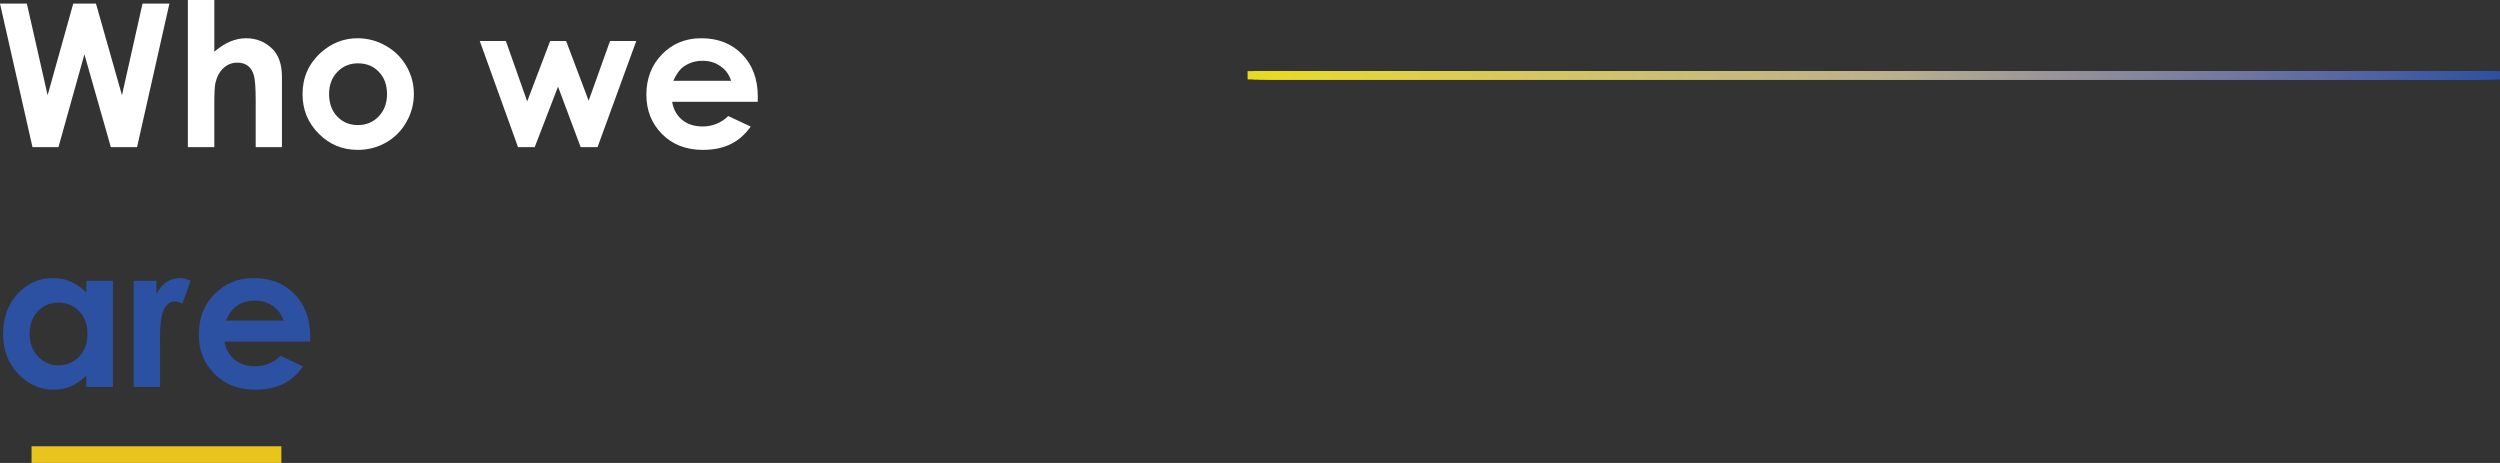 <?xml version="1.0" encoding="iso-8859-1"?>
<!-- Generator: Adobe Illustrator 16.0.0, SVG Export Plug-In . SVG Version: 6.00 Build 0)  -->
<!DOCTYPE svg PUBLIC "-//W3C//DTD SVG 1.1//EN" "http://www.w3.org/Graphics/SVG/1.1/DTD/svg11.dtd">
<svg version="1.1" id="&#x5716;&#x5C64;_1" xmlns="http://www.w3.org/2000/svg" xmlns:xlink="http://www.w3.org/1999/xlink" x="0px"
	 y="0px" width="300.25px" height="55.599px" viewBox="0 0 300.25 55.599" style="enable-background:new 0 0 300.25 55.599;"
	 xml:space="preserve">
<rect x="0" y="0" width="300.25" height="55.599" fill="#333333" stroke="none"/>
<g>
	<g>
		<rect x="296.786" y="8.542" style="fill:#2C50A2;" width="3.464" height="0.998"/>
		<rect x="296.271" y="8.542" style="fill:#2E51A2;" width="3.464" height="0.998"/>
		<rect x="295.758" y="8.542" style="fill:#2F51A2;" width="3.464" height="0.998"/>
		<rect x="295.244" y="8.542" style="fill:#3052A2;" width="3.464" height="0.998"/>
		<rect x="294.73" y="8.542" style="fill:#3253A2;" width="3.464" height="0.998"/>
		<rect x="294.217" y="8.542" style="fill:#3353A2;" width="3.464" height="0.998"/>
		<rect x="293.703" y="8.542" style="fill:#3454A2;" width="3.463" height="0.998"/>
		<rect x="293.189" y="8.542" style="fill:#3654A2;" width="3.463" height="0.998"/>
		<rect x="292.676" y="8.542" style="fill:#3755A2;" width="3.463" height="0.998"/>
		<rect x="292.162" y="8.542" style="fill:#3856A2;" width="3.463" height="0.998"/>
		<rect x="291.648" y="8.542" style="fill:#3956A2;" width="3.463" height="0.998"/>
		<rect x="291.134" y="8.542" style="fill:#3A57A2;" width="3.464" height="0.998"/>
		<rect x="290.62" y="8.542" style="fill:#3C57A2;" width="3.464" height="0.998"/>
		<rect x="290.105" y="8.542" style="fill:#3D58A2;" width="3.465" height="0.998"/>
		<rect x="289.592" y="8.542" style="fill:#3E59A2;" width="3.465" height="0.998"/>
		<rect x="289.078" y="8.542" style="fill:#3F59A2;" width="3.465" height="0.998"/>
		<rect x="288.564" y="8.542" style="fill:#405AA2;" width="3.464" height="0.998"/>
		<rect x="288.051" y="8.542" style="fill:#415AA2;" width="3.464" height="0.998"/>
		<rect x="287.537" y="8.542" style="fill:#425BA2;" width="3.464" height="0.998"/>
		<rect x="287.023" y="8.542" style="fill:#445CA2;" width="3.464" height="0.998"/>
		<rect x="286.51" y="8.542" style="fill:#455CA2;" width="3.464" height="0.998"/>
		<rect x="285.996" y="8.542" style="fill:#465DA2;" width="3.463" height="0.998"/>
		<rect x="285.481" y="8.542" style="fill:#475DA2;" width="3.464" height="0.998"/>
		<rect x="284.969" y="8.542" style="fill:#485EA2;" width="3.463" height="0.998"/>
		<rect x="284.454" y="8.542" style="fill:#495FA2;" width="3.464" height="0.998"/>
		<rect x="283.941" y="8.542" style="fill:#4B5FA2;" width="3.463" height="0.998"/>
		<rect x="283.426" y="8.542" style="fill:#4C60A2;" width="3.465" height="0.998"/>
		<rect x="282.913" y="8.542" style="fill:#4D61A2;" width="3.464" height="0.998"/>
		<rect x="282.398" y="8.542" style="fill:#4E61A2;" width="3.465" height="0.998"/>
		<rect x="281.885" y="8.542" style="fill:#4F62A2;" width="3.465" height="0.998"/>
		<rect x="281.371" y="8.542" style="fill:#5062A2;" width="3.465" height="0.998"/>
		<rect x="280.857" y="8.542" style="fill:#5163A2;" width="3.464" height="0.998"/>
		<rect x="280.344" y="8.542" style="fill:#5264A2;" width="3.464" height="0.998"/>
		<rect x="279.83" y="8.542" style="fill:#5364A2;" width="3.463" height="0.998"/>
		<rect x="279.316" y="8.542" style="fill:#5565A2;" width="3.464" height="0.998"/>
		<rect x="278.803" y="8.542" style="fill:#5666A2;" width="3.463" height="0.998"/>
		<rect x="278.289" y="8.542" style="fill:#5766A2;" width="3.463" height="0.998"/>
		<rect x="277.775" y="8.542" style="fill:#5867A2;" width="3.463" height="0.998"/>
		<rect x="277.261" y="8.542" style="fill:#5968A2;" width="3.464" height="0.998"/>
		<rect x="276.747" y="8.542" style="fill:#5A68A2;" width="3.464" height="0.998"/>
		<rect x="276.233" y="8.542" style="fill:#5B69A2;" width="3.464" height="0.998"/>
		<rect x="275.719" y="8.542" style="fill:#5C6AA2;" width="3.465" height="0.998"/>
		<rect x="275.205" y="8.542" style="fill:#5D6AA1;" width="3.465" height="0.998"/>
		<rect x="274.691" y="8.542" style="fill:#5E6BA1;" width="3.465" height="0.998"/>
		<rect x="274.178" y="8.542" style="fill:#5F6CA1;" width="3.464" height="0.998"/>
		<rect x="273.664" y="8.542" style="fill:#606CA1;" width="3.464" height="0.998"/>
		<rect x="273.15" y="8.542" style="fill:#616DA1;" width="3.464" height="0.998"/>
		<rect x="272.637" y="8.542" style="fill:#626EA1;" width="3.463" height="0.998"/>
		<rect x="272.123" y="8.542" style="fill:#636EA1;" width="3.464" height="0.998"/>
		<rect x="271.609" y="8.542" style="fill:#646FA1;" width="3.463" height="0.998"/>
		<rect x="271.096" y="8.542" style="fill:#656FA1;" width="3.463" height="0.998"/>
		<rect x="270.582" y="8.542" style="fill:#6670A1;" width="3.463" height="0.998"/>
		<rect x="270.068" y="8.542" style="fill:#6771A1;" width="3.463" height="0.998"/>
		<rect x="269.554" y="8.542" style="fill:#6871A1;" width="3.464" height="0.998"/>
		<rect x="269.04" y="8.542" style="fill:#6972A1;" width="3.464" height="0.998"/>
		<rect x="268.526" y="8.542" style="fill:#6A73A1;" width="3.464" height="0.998"/>
		<rect x="268.012" y="8.542" style="fill:#6B73A0;" width="3.465" height="0.998"/>
		<rect x="267.498" y="8.542" style="fill:#6C74A0;" width="3.465" height="0.998"/>
		<rect x="266.984" y="8.542" style="fill:#6D75A0;" width="3.465" height="0.998"/>
		<rect x="266.471" y="8.542" style="fill:#6E75A0;" width="3.465" height="0.998"/>
		<rect x="265.957" y="8.542" style="fill:#6F76A0;" width="3.464" height="0.998"/>
		<rect x="265.443" y="8.542" style="fill:#7077A0;" width="3.464" height="0.998"/>
		<rect x="264.93" y="8.542" style="fill:#7177A0;" width="3.463" height="0.998"/>
		<rect x="264.416" y="8.542" style="fill:#7278A0;" width="3.463" height="0.998"/>
		<rect x="263.902" y="8.542" style="fill:#7379A0;" width="3.463" height="0.998"/>
		<rect x="263.389" y="8.542" style="fill:#73799F;" width="3.463" height="0.998"/>
		<rect x="262.875" y="8.542" style="fill:#747A9F;" width="3.463" height="0.998"/>
		<rect x="262.361" y="8.542" style="fill:#757B9F;" width="3.463" height="0.998"/>
		<rect x="261.847" y="8.542" style="fill:#767B9F;" width="3.464" height="0.998"/>
		<rect x="261.333" y="8.542" style="fill:#777C9F;" width="3.464" height="0.998"/>
		<rect x="260.818" y="8.542" style="fill:#787D9F;" width="3.465" height="0.998"/>
		<rect x="260.305" y="8.542" style="fill:#797D9F;" width="3.465" height="0.998"/>
		<rect x="259.791" y="8.542" style="fill:#7A7E9F;" width="3.465" height="0.998"/>
		<rect x="259.277" y="8.542" style="fill:#7B7F9E;" width="3.465" height="0.998"/>
		<rect x="258.764" y="8.542" style="fill:#7C7F9E;" width="3.464" height="0.998"/>
		<rect x="258.25" y="8.542" style="fill:#7D809E;" width="3.464" height="0.998"/>
		<rect x="257.736" y="8.542" style="fill:#7E819E;" width="3.464" height="0.998"/>
		<rect x="257.223" y="8.542" style="fill:#7F819E;" width="3.464" height="0.998"/>
		<rect x="256.709" y="8.542" style="fill:#80829E;" width="3.463" height="0.998"/>
		<rect x="256.195" y="8.542" style="fill:#81839E;" width="3.463" height="0.998"/>
		<rect x="255.682" y="8.542" style="fill:#82839D;" width="3.463" height="0.998"/>
		<rect x="255.167" y="8.542" style="fill:#83849D;" width="3.464" height="0.998"/>
		<rect x="254.653" y="8.542" style="fill:#84859D;" width="3.464" height="0.998"/>
		<rect x="254.139" y="8.542" style="fill:#85859D;" width="3.465" height="0.998"/>
		<rect x="253.626" y="8.542" style="fill:#85869D;" width="3.464" height="0.998"/>
		<rect x="253.111" y="8.542" style="fill:#86879D;" width="3.465" height="0.998"/>
		<rect x="252.598" y="8.542" style="fill:#87889C;" width="3.465" height="0.998"/>
		<rect x="252.084" y="8.542" style="fill:#88889C;" width="3.465" height="0.998"/>
		<rect x="251.57" y="8.542" style="fill:#89899C;" width="3.465" height="0.998"/>
		<rect x="251.057" y="8.542" style="fill:#8A8A9C;" width="3.464" height="0.998"/>
		<rect x="250.543" y="8.542" style="fill:#8B8A9C;" width="3.464" height="0.998"/>
		<rect x="250.029" y="8.542" style="fill:#8C8B9C;" width="3.464" height="0.998"/>
		<rect x="249.516" y="8.542" style="fill:#8D8C9B;" width="3.463" height="0.998"/>
		<rect x="249.002" y="8.542" style="fill:#8E8C9B;" width="3.463" height="0.998"/>
		<rect x="248.488" y="8.542" style="fill:#8F8D9B;" width="3.463" height="0.998"/>
		<rect x="247.975" y="8.542" style="fill:#908E9B;" width="3.463" height="0.998"/>
		<rect x="247.459" y="8.542" style="fill:#918F9B;" width="3.465" height="0.998"/>
		<rect x="246.946" y="8.542" style="fill:#928F9A;" width="3.464" height="0.998"/>
		<rect x="246.432" y="8.542" style="fill:#93909A;" width="3.465" height="0.998"/>
		<rect x="245.918" y="8.542" style="fill:#94919A;" width="3.465" height="0.998"/>
		<rect x="245.404" y="8.542" style="fill:#95919A;" width="3.465" height="0.998"/>
		<rect x="244.891" y="8.542" style="fill:#969299;" width="3.465" height="0.998"/>
		<rect x="244.377" y="8.542" style="fill:#979399;" width="3.464" height="0.998"/>
		<rect x="243.863" y="8.542" style="fill:#989499;" width="3.465" height="0.998"/>
		<rect x="243.35" y="8.542" style="fill:#989499;" width="3.465" height="0.998"/>
		<rect x="242.836" y="8.542" style="fill:#999598;" width="3.464" height="0.998"/>
		<rect x="242.322" y="8.542" style="fill:#9A9698;" width="3.464" height="0.998"/>
		<rect x="241.809" y="8.542" style="fill:#9B9698;" width="3.463" height="0.998"/>
		<rect x="241.295" y="8.542" style="fill:#9C9798;" width="3.463" height="0.998"/>
		<rect x="240.78" y="8.542" style="fill:#9D9897;" width="3.464" height="0.998"/>
		<rect x="240.267" y="8.542" style="fill:#9E9997;" width="3.464" height="0.998"/>
		<rect x="239.752" y="8.542" style="fill:#9F9997;" width="3.465" height="0.998"/>
		<rect x="239.239" y="8.542" style="fill:#A09A97;" width="3.464" height="0.998"/>
		<rect x="238.725" y="8.542" style="fill:#A19B96;" width="3.465" height="0.998"/>
		<rect x="238.211" y="8.542" style="fill:#A29B96;" width="3.465" height="0.998"/>
		<rect x="237.697" y="8.542" style="fill:#A39C96;" width="3.465" height="0.998"/>
		<rect x="237.184" y="8.542" style="fill:#A49D95;" width="3.464" height="0.998"/>
		<rect x="236.67" y="8.542" style="fill:#A59E95;" width="3.464" height="0.998"/>
		<rect x="236.156" y="8.542" style="fill:#A69E95;" width="3.464" height="0.998"/>
		<rect x="235.643" y="8.542" style="fill:#A79F95;" width="3.464" height="0.998"/>
		<rect x="235.129" y="8.542" style="fill:#A7A094;" width="3.463" height="0.998"/>
		<rect x="234.615" y="8.542" style="fill:#A8A194;" width="3.463" height="0.998"/>
		<rect x="234.102" y="8.542" style="fill:#A9A194;" width="3.463" height="0.998"/>
		<rect x="233.588" y="8.542" style="fill:#AAA293;" width="3.463" height="0.998"/>
		<rect x="233.074" y="8.542" style="fill:#ABA393;" width="3.463" height="0.998"/>
		<rect x="232.56" y="8.542" style="fill:#ACA393;" width="3.464" height="0.998"/>
		<rect x="232.045" y="8.542" style="fill:#ADA492;" width="3.465" height="0.998"/>
		<rect x="231.531" y="8.542" style="fill:#AEA592;" width="3.465" height="0.998"/>
		<rect x="231.018" y="8.542" style="fill:#AFA692;" width="3.465" height="0.998"/>
		<rect x="230.504" y="8.542" style="fill:#B0A691;" width="3.465" height="0.998"/>
		<rect x="229.99" y="8.542" style="fill:#B0A791;" width="3.465" height="0.998"/>
		<rect x="229.477" y="8.542" style="fill:#B1A891;" width="3.464" height="0.998"/>
		<rect x="228.963" y="8.542" style="fill:#B2A890;" width="3.465" height="0.998"/>
		<rect x="228.449" y="8.542" style="fill:#B3A990;" width="3.464" height="0.998"/>
		<rect x="227.936" y="8.542" style="fill:#B4AA90;" width="3.464" height="0.998"/>
		<rect x="227.422" y="8.542" style="fill:#B5AB8F;" width="3.463" height="0.998"/>
		<rect x="226.908" y="8.542" style="fill:#B6AB8F;" width="3.463" height="0.998"/>
		<rect x="226.395" y="8.542" style="fill:#B7AC8F;" width="3.463" height="0.998"/>
		<rect x="225.88" y="8.542" style="fill:#B8AD8E;" width="3.464" height="0.998"/>
		<rect x="225.367" y="8.542" style="fill:#B9AE8E;" width="3.463" height="0.998"/>
		<rect x="224.852" y="8.542" style="fill:#B9AE8D;" width="3.465" height="0.998"/>
		<rect x="224.339" y="8.542" style="fill:#BAAF8D;" width="3.464" height="0.998"/>
		<rect x="223.824" y="8.542" style="fill:#BBB08D;" width="3.465" height="0.998"/>
		<rect x="223.311" y="8.542" style="fill:#BCB08C;" width="3.465" height="0.998"/>
		<rect x="222.625" y="8.542" style="fill:#BDB18C;" width="3.463" height="0.998"/>
		<rect x="221.938" y="8.542" style="fill:#BDB18B;" width="3.465" height="0.998"/>
		<rect x="221.251" y="8.542" style="fill:#BDB28A;" width="3.464" height="0.998"/>
		<rect x="220.564" y="8.542" style="fill:#BEB28A;" width="3.463" height="0.998"/>
		<rect x="219.878" y="8.542" style="fill:#BEB289;" width="3.464" height="0.998"/>
		<rect x="219.191" y="8.542" style="fill:#BFB389;" width="3.463" height="0.998"/>
		<rect x="218.504" y="8.542" style="fill:#BFB388;" width="3.465" height="0.998"/>
		<rect x="217.818" y="8.542" style="fill:#BFB387;" width="3.463" height="0.998"/>
		<rect x="217.131" y="8.542" style="fill:#C0B487;" width="3.464" height="0.998"/>
		<rect x="216.444" y="8.542" style="fill:#C0B486;" width="3.464" height="0.998"/>
		<rect x="215.758" y="8.542" style="fill:#C1B585;" width="3.464" height="0.998"/>
		<rect x="215.07" y="8.542" style="fill:#C1B585;" width="3.465" height="0.998"/>
		<rect x="214.385" y="8.542" style="fill:#C1B584;" width="3.463" height="0.998"/>
		<rect x="213.697" y="8.542" style="fill:#C2B683;" width="3.465" height="0.998"/>
		<rect x="213.011" y="8.542" style="fill:#C2B683;" width="3.464" height="0.998"/>
		<rect x="212.324" y="8.542" style="fill:#C3B782;" width="3.464" height="0.998"/>
		<rect x="211.638" y="8.542" style="fill:#C3B781;" width="3.464" height="0.998"/>
		<rect x="210.951" y="8.542" style="fill:#C3B781;" width="3.463" height="0.998"/>
		<rect x="210.264" y="8.542" style="fill:#C4B880;" width="3.465" height="0.998"/>
		<rect x="209.578" y="8.542" style="fill:#C4B880;" width="3.463" height="0.998"/>
		<rect x="208.891" y="8.542" style="fill:#C5B87F;" width="3.464" height="0.998"/>
		<rect x="208.204" y="8.542" style="fill:#C5B97E;" width="3.464" height="0.998"/>
		<rect x="207.518" y="8.542" style="fill:#C6B97D;" width="3.464" height="0.998"/>
		<rect x="206.83" y="8.542" style="fill:#C6BA7D;" width="3.465" height="0.998"/>
		<rect x="206.145" y="8.542" style="fill:#C6BA7C;" width="3.463" height="0.998"/>
		<rect x="205.457" y="8.542" style="fill:#C7BA7B;" width="3.465" height="0.998"/>
		<rect x="204.771" y="8.542" style="fill:#C7BB7B;" width="3.464" height="0.998"/>
		<rect x="204.084" y="8.542" style="fill:#C8BB7A;" width="3.465" height="0.998"/>
		<rect x="203.397" y="8.542" style="fill:#C8BB79;" width="3.464" height="0.998"/>
		<rect x="202.711" y="8.542" style="fill:#C8BC79;" width="3.464" height="0.998"/>
		<rect x="202.023" y="8.542" style="fill:#C9BC78;" width="3.465" height="0.998"/>
		<rect x="201.338" y="8.542" style="fill:#C9BD77;" width="3.463" height="0.998"/>
		<rect x="200.65" y="8.542" style="fill:#CABD76;" width="3.465" height="0.998"/>
		<rect x="199.964" y="8.542" style="fill:#CABD76;" width="3.464" height="0.998"/>
		<rect x="199.277" y="8.542" style="fill:#CBBE75;" width="3.464" height="0.998"/>
		<rect x="198.591" y="8.542" style="fill:#CBBE74;" width="3.464" height="0.998"/>
		<rect x="197.904" y="8.542" style="fill:#CBBF73;" width="3.463" height="0.998"/>
		<rect x="197.217" y="8.542" style="fill:#CCBF73;" width="3.465" height="0.998"/>
		<rect x="196.531" y="8.542" style="fill:#CCBF72;" width="3.463" height="0.998"/>
		<rect x="195.844" y="8.542" style="fill:#CDC071;" width="3.464" height="0.998"/>
		<rect x="195.157" y="8.542" style="fill:#CDC070;" width="3.464" height="0.998"/>
		<rect x="194.471" y="8.542" style="fill:#CDC06F;" width="3.464" height="0.998"/>
		<rect x="193.783" y="8.542" style="fill:#CEC16F;" width="3.465" height="0.998"/>
		<rect x="193.098" y="8.542" style="fill:#CEC16E;" width="3.464" height="0.998"/>
		<rect x="192.41" y="8.542" style="fill:#CEC26D;" width="3.465" height="0.998"/>
		<rect x="191.724" y="8.542" style="fill:#CFC26C;" width="3.464" height="0.998"/>
		<rect x="191.037" y="8.542" style="fill:#CFC26B;" width="3.465" height="0.998"/>
		<rect x="190.351" y="8.542" style="fill:#D0C36B;" width="3.464" height="0.998"/>
		<rect x="189.664" y="8.542" style="fill:#D0C36A;" width="3.463" height="0.998"/>
		<rect x="188.977" y="8.542" style="fill:#D1C369;" width="3.465" height="0.998"/>
		<rect x="188.291" y="8.542" style="fill:#D1C468;" width="3.463" height="0.998"/>
		<rect x="187.604" y="8.542" style="fill:#D1C467;" width="3.464" height="0.998"/>
		<rect x="186.917" y="8.542" style="fill:#D2C566;" width="3.464" height="0.998"/>
		<rect x="186.23" y="8.542" style="fill:#D2C566;" width="3.464" height="0.998"/>
		<rect x="185.544" y="8.542" style="fill:#D3C565;" width="3.464" height="0.998"/>
		<rect x="184.857" y="8.542" style="fill:#D3C664;" width="3.463" height="0.998"/>
		<rect x="184.17" y="8.542" style="fill:#D3C663;" width="3.465" height="0.998"/>
		<rect x="183.484" y="8.542" style="fill:#D4C762;" width="3.463" height="0.998"/>
		<rect x="182.797" y="8.542" style="fill:#D4C761;" width="3.464" height="0.998"/>
		<rect x="182.11" y="8.542" style="fill:#D5C760;" width="3.464" height="0.998"/>
		<rect x="181.424" y="8.542" style="fill:#D5C85F;" width="3.464" height="0.998"/>
		<rect x="180.736" y="8.542" style="fill:#D5C85E;" width="3.465" height="0.998"/>
		<rect x="180.051" y="8.542" style="fill:#D6C85D;" width="3.463" height="0.998"/>
		<rect x="179.363" y="8.542" style="fill:#D6C95D;" width="3.465" height="0.998"/>
		<rect x="178.677" y="8.542" style="fill:#D7C95C;" width="3.464" height="0.998"/>
		<rect x="177.99" y="8.542" style="fill:#D7CA5B;" width="3.465" height="0.998"/>
		<rect x="177.304" y="8.542" style="fill:#D7CA5A;" width="3.464" height="0.998"/>
		<rect x="176.617" y="8.542" style="fill:#D8CA59;" width="3.463" height="0.998"/>
		<rect x="175.93" y="8.542" style="fill:#D8CB58;" width="3.465" height="0.998"/>
		<rect x="175.244" y="8.542" style="fill:#D9CB57;" width="3.463" height="0.998"/>
		<rect x="174.557" y="8.542" style="fill:#D9CB56;" width="3.464" height="0.998"/>
		<rect x="173.87" y="8.542" style="fill:#D9CC55;" width="3.464" height="0.998"/>
		<rect x="173.184" y="8.542" style="fill:#DACC54;" width="3.464" height="0.998"/>
		<rect x="172.496" y="8.542" style="fill:#DACD53;" width="3.465" height="0.998"/>
		<rect x="171.811" y="8.542" style="fill:#DBCD52;" width="3.464" height="0.998"/>
		<rect x="171.123" y="8.542" style="fill:#DBCD51;" width="3.465" height="0.998"/>
		<rect x="170.438" y="8.542" style="fill:#DBCE50;" width="3.463" height="0.998"/>
		<rect x="169.75" y="8.542" style="fill:#DCCE4E;" width="3.464" height="0.998"/>
		<rect x="169.063" y="8.542" style="fill:#DCCF4D;" width="3.464" height="0.998"/>
		<rect x="168.377" y="8.542" style="fill:#DDCF4C;" width="3.464" height="0.998"/>
		<rect x="167.689" y="8.542" style="fill:#DDCF4B;" width="3.465" height="0.998"/>
		<rect x="167.004" y="8.542" style="fill:#DED04A;" width="3.463" height="0.998"/>
		<rect x="166.316" y="8.542" style="fill:#DED049;" width="3.465" height="0.998"/>
		<rect x="165.63" y="8.542" style="fill:#DED148;" width="3.464" height="0.998"/>
		<rect x="164.943" y="8.542" style="fill:#DFD147;" width="3.464" height="0.998"/>
		<rect x="164.256" y="8.542" style="fill:#DFD145;" width="3.465" height="0.998"/>
		<rect x="163.57" y="8.542" style="fill:#E0D244;" width="3.463" height="0.998"/>
		<rect x="162.884" y="8.542" style="fill:#E0D243;" width="3.464" height="0.998"/>
		<rect x="162.197" y="8.542" style="fill:#E1D242;" width="3.463" height="0.998"/>
		<rect x="161.51" y="8.542" style="fill:#E1D340;" width="3.464" height="0.998"/>
		<rect x="160.823" y="8.542" style="fill:#E1D33F;" width="3.464" height="0.998"/>
		<rect x="160.137" y="8.542" style="fill:#E2D43D;" width="3.464" height="0.998"/>
		<rect x="159.449" y="8.542" style="fill:#E2D43C;" width="3.465" height="0.998"/>
		<rect x="158.764" y="8.542" style="fill:#E3D43B;" width="3.463" height="0.998"/>
		<rect x="158.076" y="8.542" style="fill:#E3D539;" width="3.465" height="0.998"/>
		<rect x="157.391" y="8.542" style="fill:#E3D538;" width="3.463" height="0.998"/>
		<rect x="156.703" y="8.542" style="fill:#E4D636;" width="3.465" height="0.998"/>
		<rect x="156.017" y="8.542" style="fill:#E4D634;" width="3.464" height="0.998"/>
		<rect x="155.33" y="8.542" style="fill:#E5D633;" width="3.463" height="0.998"/>
		<rect x="154.643" y="8.542" style="fill:#E5D731;" width="3.465" height="0.998"/>
		<rect x="153.957" y="8.542" style="fill:#E5D72F;" width="3.463" height="0.998"/>
		<rect x="153.27" y="8.542" style="fill:#E6D72D;" width="3.465" height="0.998"/>
		<rect x="152.583" y="8.542" style="fill:#E6D82B;" width="3.464" height="0.998"/>
		<rect x="151.896" y="8.542" style="fill:#E7D829;" width="3.464" height="0.998"/>
		<rect x="151.21" y="8.542" style="fill:#E7D927;" width="3.464" height="0.998"/>
		<rect x="150.523" y="8.542" style="fill:#E7D925;" width="3.463" height="0.998"/>
		<rect x="149.836" y="8.542" style="fill:#E8D923;" width="3.465" height="0.998"/>
	</g>
	<g>
		<path style="fill:#FFFFFF;" d="M0,0.434h3.228l2.491,11.004L8.797,0.434h2.729l3.123,11.004l2.467-11.004h3.229L16.46,17.672
			h-3.147L10.137,6.527L7.02,17.672H3.902L0,0.434z"/>
		<path style="fill:#FFFFFF;" d="M22.564,0h3.176v6.211c0.625-0.539,1.254-0.943,1.887-1.213s1.273-0.404,1.922-0.404
			c1.266,0,2.332,0.438,3.199,1.313c0.742,0.758,1.113,1.871,1.113,3.34v8.426h-3.152v-5.59c0-1.477-0.07-2.477-0.211-3
			s-0.381-0.914-0.721-1.172s-0.76-0.387-1.26-0.387c-0.648,0-1.205,0.215-1.67,0.645s-0.787,1.016-0.967,1.758
			c-0.094,0.383-0.141,1.258-0.141,2.625v5.121h-3.176V0z"/>
		<path style="fill:#FFFFFF;" d="M42.943,4.594c1.203,0,2.334,0.301,3.393,0.902s1.885,1.418,2.479,2.449s0.891,2.145,0.891,3.34
			c0,1.203-0.299,2.328-0.896,3.375s-1.412,1.865-2.443,2.455S44.197,18,42.955,18c-1.828,0-3.389-0.65-4.682-1.951
			s-1.939-2.881-1.939-4.74c0-1.992,0.73-3.652,2.191-4.98C39.807,5.172,41.279,4.594,42.943,4.594z M42.996,7.605
			c-0.994,0-1.821,0.346-2.482,1.037c-0.662,0.691-0.992,1.576-0.992,2.654c0,1.109,0.326,2.008,0.98,2.695
			c0.653,0.688,1.48,1.031,2.482,1.031s1.835-0.348,2.5-1.043s0.998-1.59,0.998-2.684s-0.327-1.982-0.98-2.666
			S44.014,7.605,42.996,7.605z"/>
		<path style="fill:#FFFFFF;" d="M57.621,4.922h3.132l2.563,7.254l2.759-7.254h1.915l2.709,7.172l2.567-7.172h3.151l-4.652,12.75
			h-2.027l-2.719-7.266l-2.801,7.266h-2.004L57.621,4.922z"/>
		<path style="fill:#FFFFFF;" d="M91.002,12.223H80.725c0.148,0.906,0.545,1.627,1.189,2.162s1.467,0.803,2.467,0.803
			c1.195,0,2.223-0.418,3.082-1.254l2.695,1.266c-0.672,0.953-1.477,1.658-2.414,2.115S85.693,18,84.404,18
			c-2,0-3.629-0.631-4.887-1.893s-1.887-2.842-1.887-4.74c0-1.945,0.627-3.561,1.881-4.846s2.826-1.928,4.717-1.928
			c2.008,0,3.641,0.643,4.898,1.928s1.887,2.982,1.887,5.092L91.002,12.223z M87.803,9.703c-0.211-0.711-0.628-1.289-1.25-1.734
			s-1.344-0.668-2.166-0.668c-0.893,0-1.675,0.25-2.348,0.75c-0.423,0.313-0.813,0.863-1.174,1.652H87.803z"/>
		<path style="fill:#2C50A2;" d="M10.365,33.723h3.199v12.75h-3.199v-1.348c-0.624,0.594-1.251,1.021-1.879,1.283
			s-1.309,0.393-2.042,0.393c-1.646,0-3.071-0.639-4.272-1.916c-1.202-1.277-1.803-2.865-1.803-4.764
			c0-1.969,0.581-3.582,1.744-4.84s2.575-1.887,4.237-1.887c0.765,0,1.482,0.145,2.153,0.434s1.291,0.723,1.861,1.301V33.723z
			 M7.002,36.348c-0.988,0-1.811,0.35-2.464,1.049c-0.654,0.699-0.981,1.596-0.981,2.689c0,1.102,0.333,2.008,0.998,2.719
			c0.666,0.711,1.485,1.066,2.459,1.066c1.005,0,1.838-0.35,2.499-1.049c0.662-0.699,0.993-1.615,0.993-2.748
			c0-1.109-0.331-2.008-0.993-2.695C8.852,36.691,8.015,36.348,7.002,36.348z"/>
		<path style="fill:#2C50A2;" d="M16.049,33.723h2.742v1.605c0.297-0.633,0.691-1.113,1.184-1.441s1.031-0.492,1.617-0.492
			c0.414,0,0.848,0.109,1.301,0.328l-0.996,2.754c-0.375-0.188-0.684-0.281-0.926-0.281c-0.492,0-0.908,0.305-1.248,0.914
			s-0.51,1.805-0.51,3.586l0.012,0.621v5.156h-3.176V33.723z"/>
		<path style="fill:#2C50A2;" d="M37.248,41.023H26.971c0.148,0.906,0.545,1.627,1.189,2.162s1.467,0.803,2.467,0.803
			c1.195,0,2.223-0.418,3.082-1.254L36.404,44c-0.672,0.953-1.477,1.658-2.414,2.115s-2.051,0.686-3.34,0.686
			c-2,0-3.629-0.631-4.887-1.893s-1.887-2.842-1.887-4.74c0-1.945,0.627-3.561,1.881-4.846s2.826-1.928,4.717-1.928
			c2.008,0,3.641,0.643,4.898,1.928s1.887,2.982,1.887,5.092L37.248,41.023z M34.049,38.504c-0.211-0.711-0.628-1.289-1.25-1.734
			s-1.344-0.668-2.166-0.668c-0.893,0-1.675,0.25-2.348,0.75c-0.423,0.313-0.813,0.863-1.174,1.652H34.049z"/>
	</g>
	<rect x="3.791" y="53.599" style="fill:#E9C41D;" width="30" height="2"/>
</g>
</svg>
